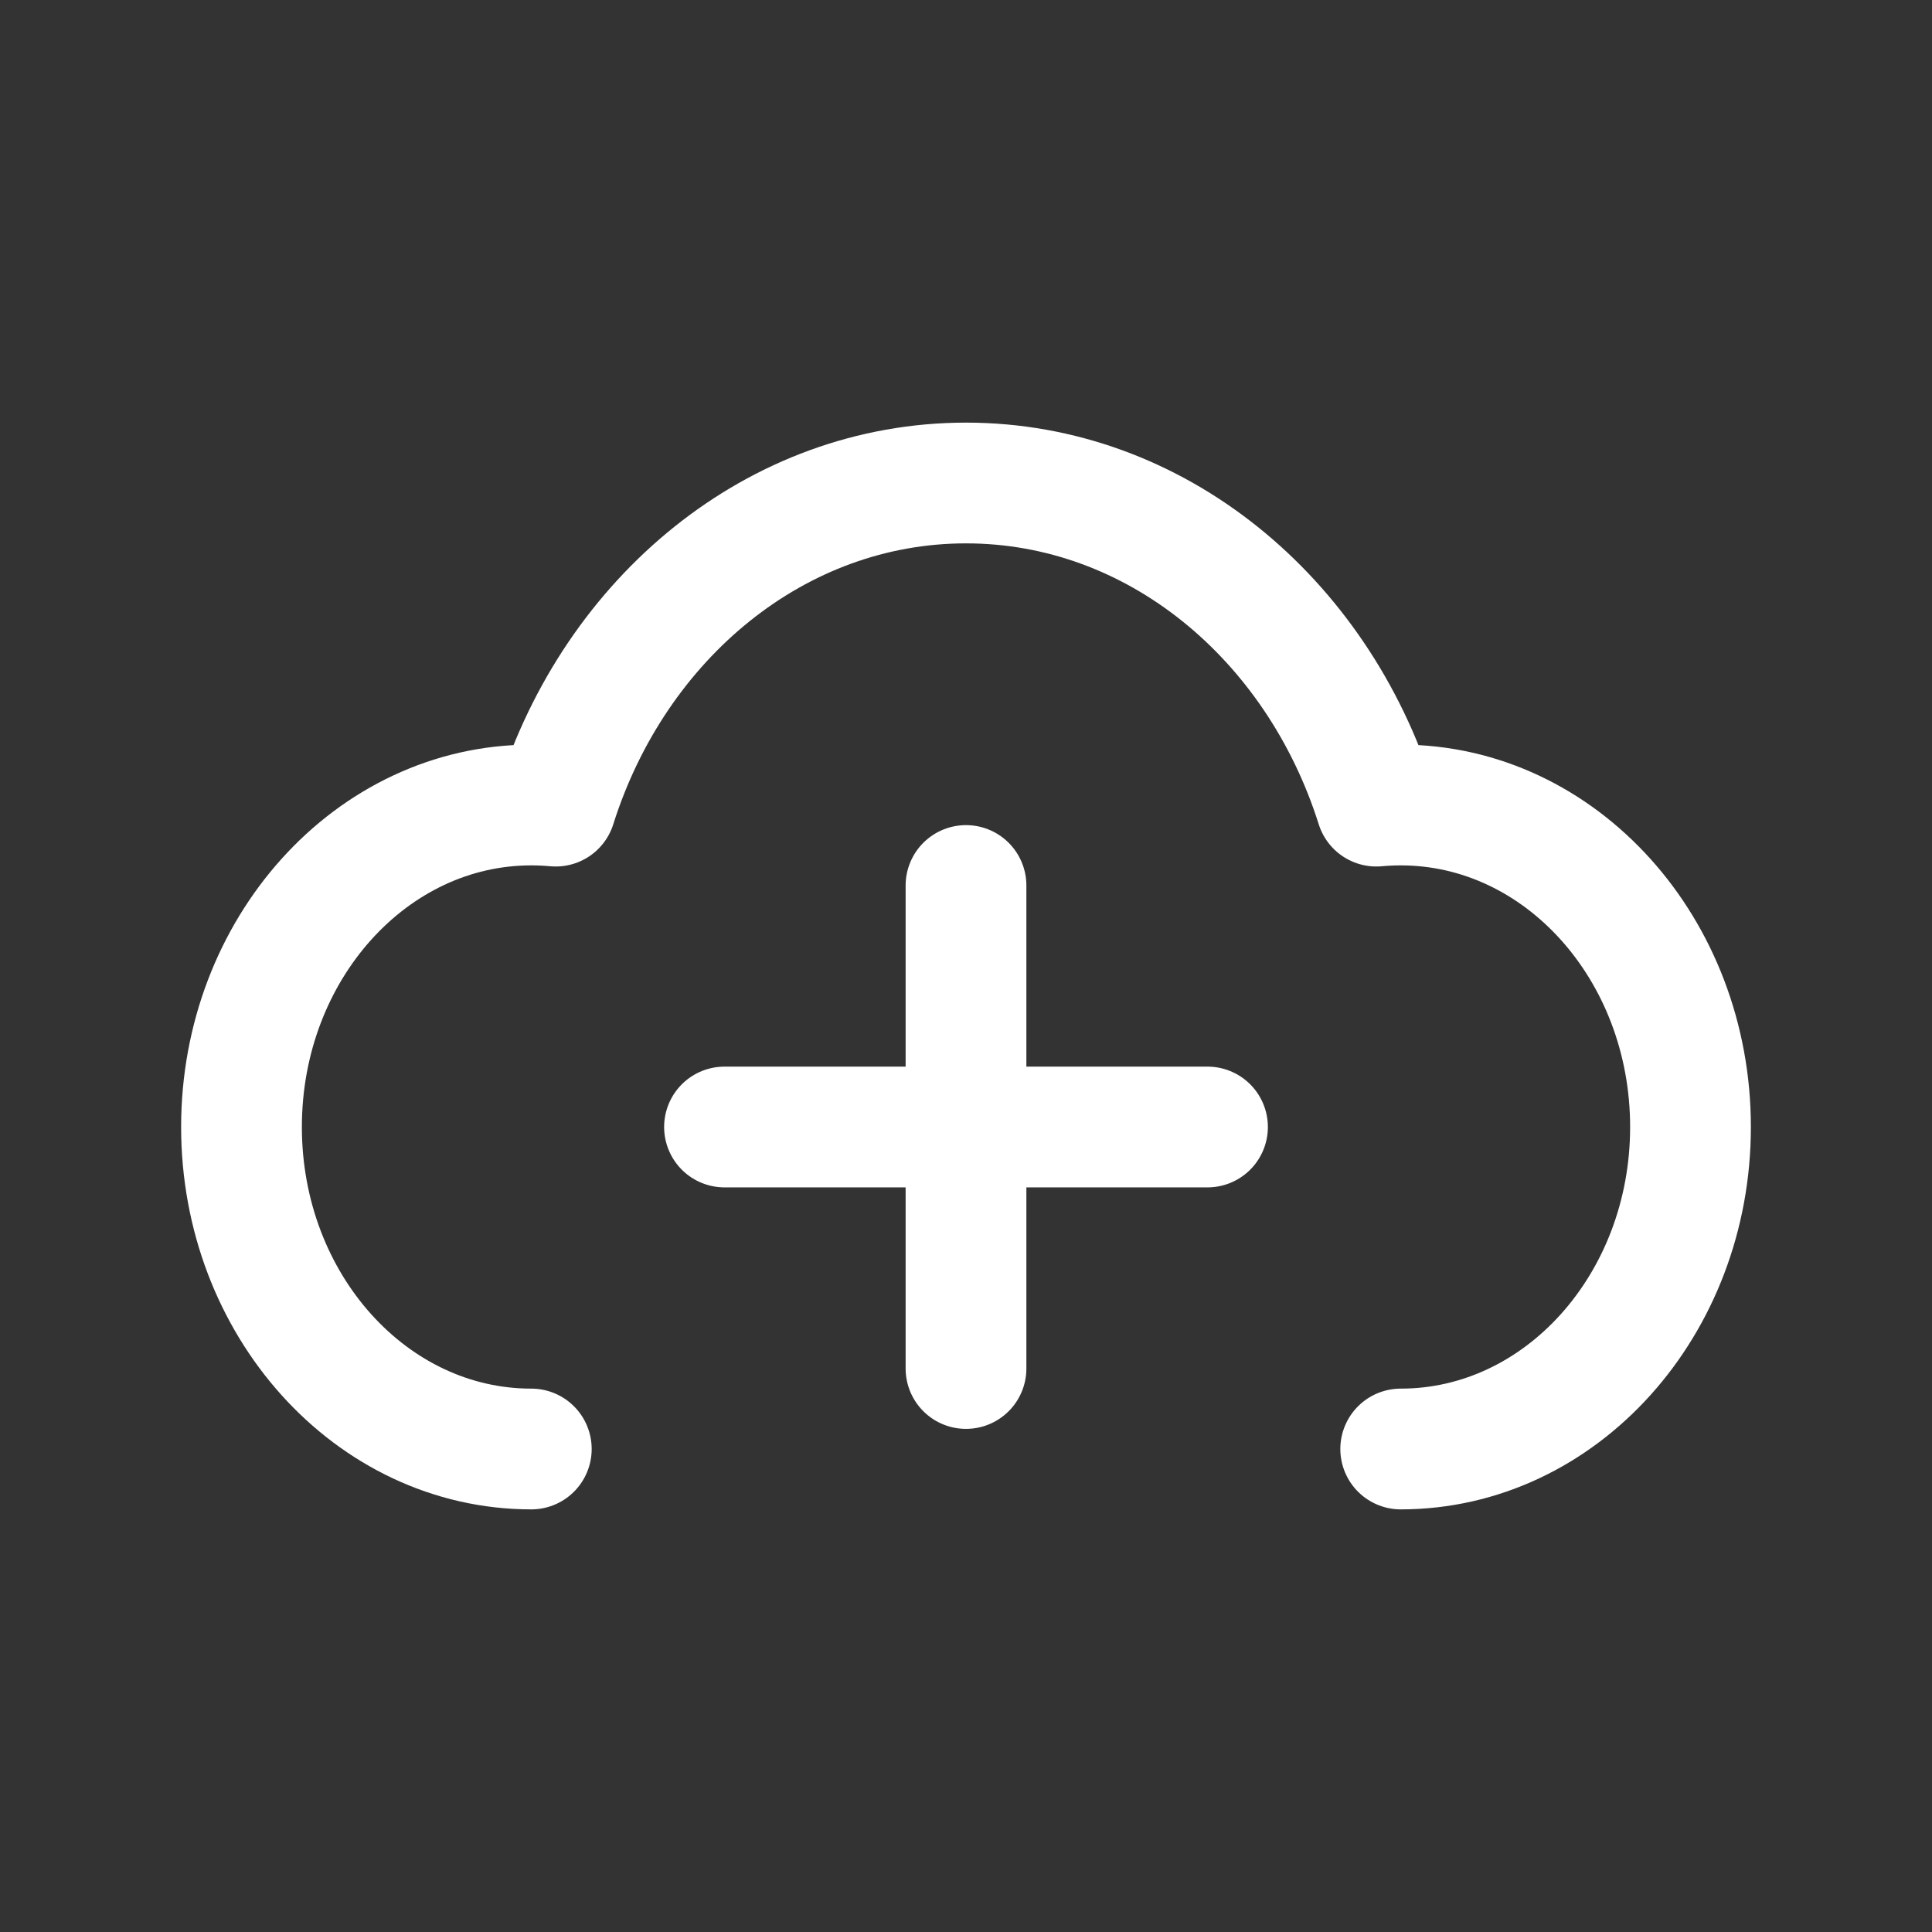 <svg width="24" height="24" viewBox="0 0 24 24" fill="none" xmlns="http://www.w3.org/2000/svg">
    <rect x="0" y="0" width="24" height="24" fill="#333333" stroke="none"/>
    <path d="M6.6 18C4.612 18 3 16.209 3 14C3 11.791 4.612 10 6.6 10C6.702 10 6.803 10.005 6.903 10.014C7.641 7.676 9.644 6 12 6C14.356 6 16.359 7.676 17.097 10.014C17.197 10.005 17.298 10 17.4 10C19.388 10 21 11.791 21 14C21 16.209 19.388 18 17.4 18M12 11V14M12 14V17M12 14H15M12 14H9"
          stroke="white" stroke-width="1.5" stroke-linecap="round" stroke-linejoin="round"/>
</svg>
